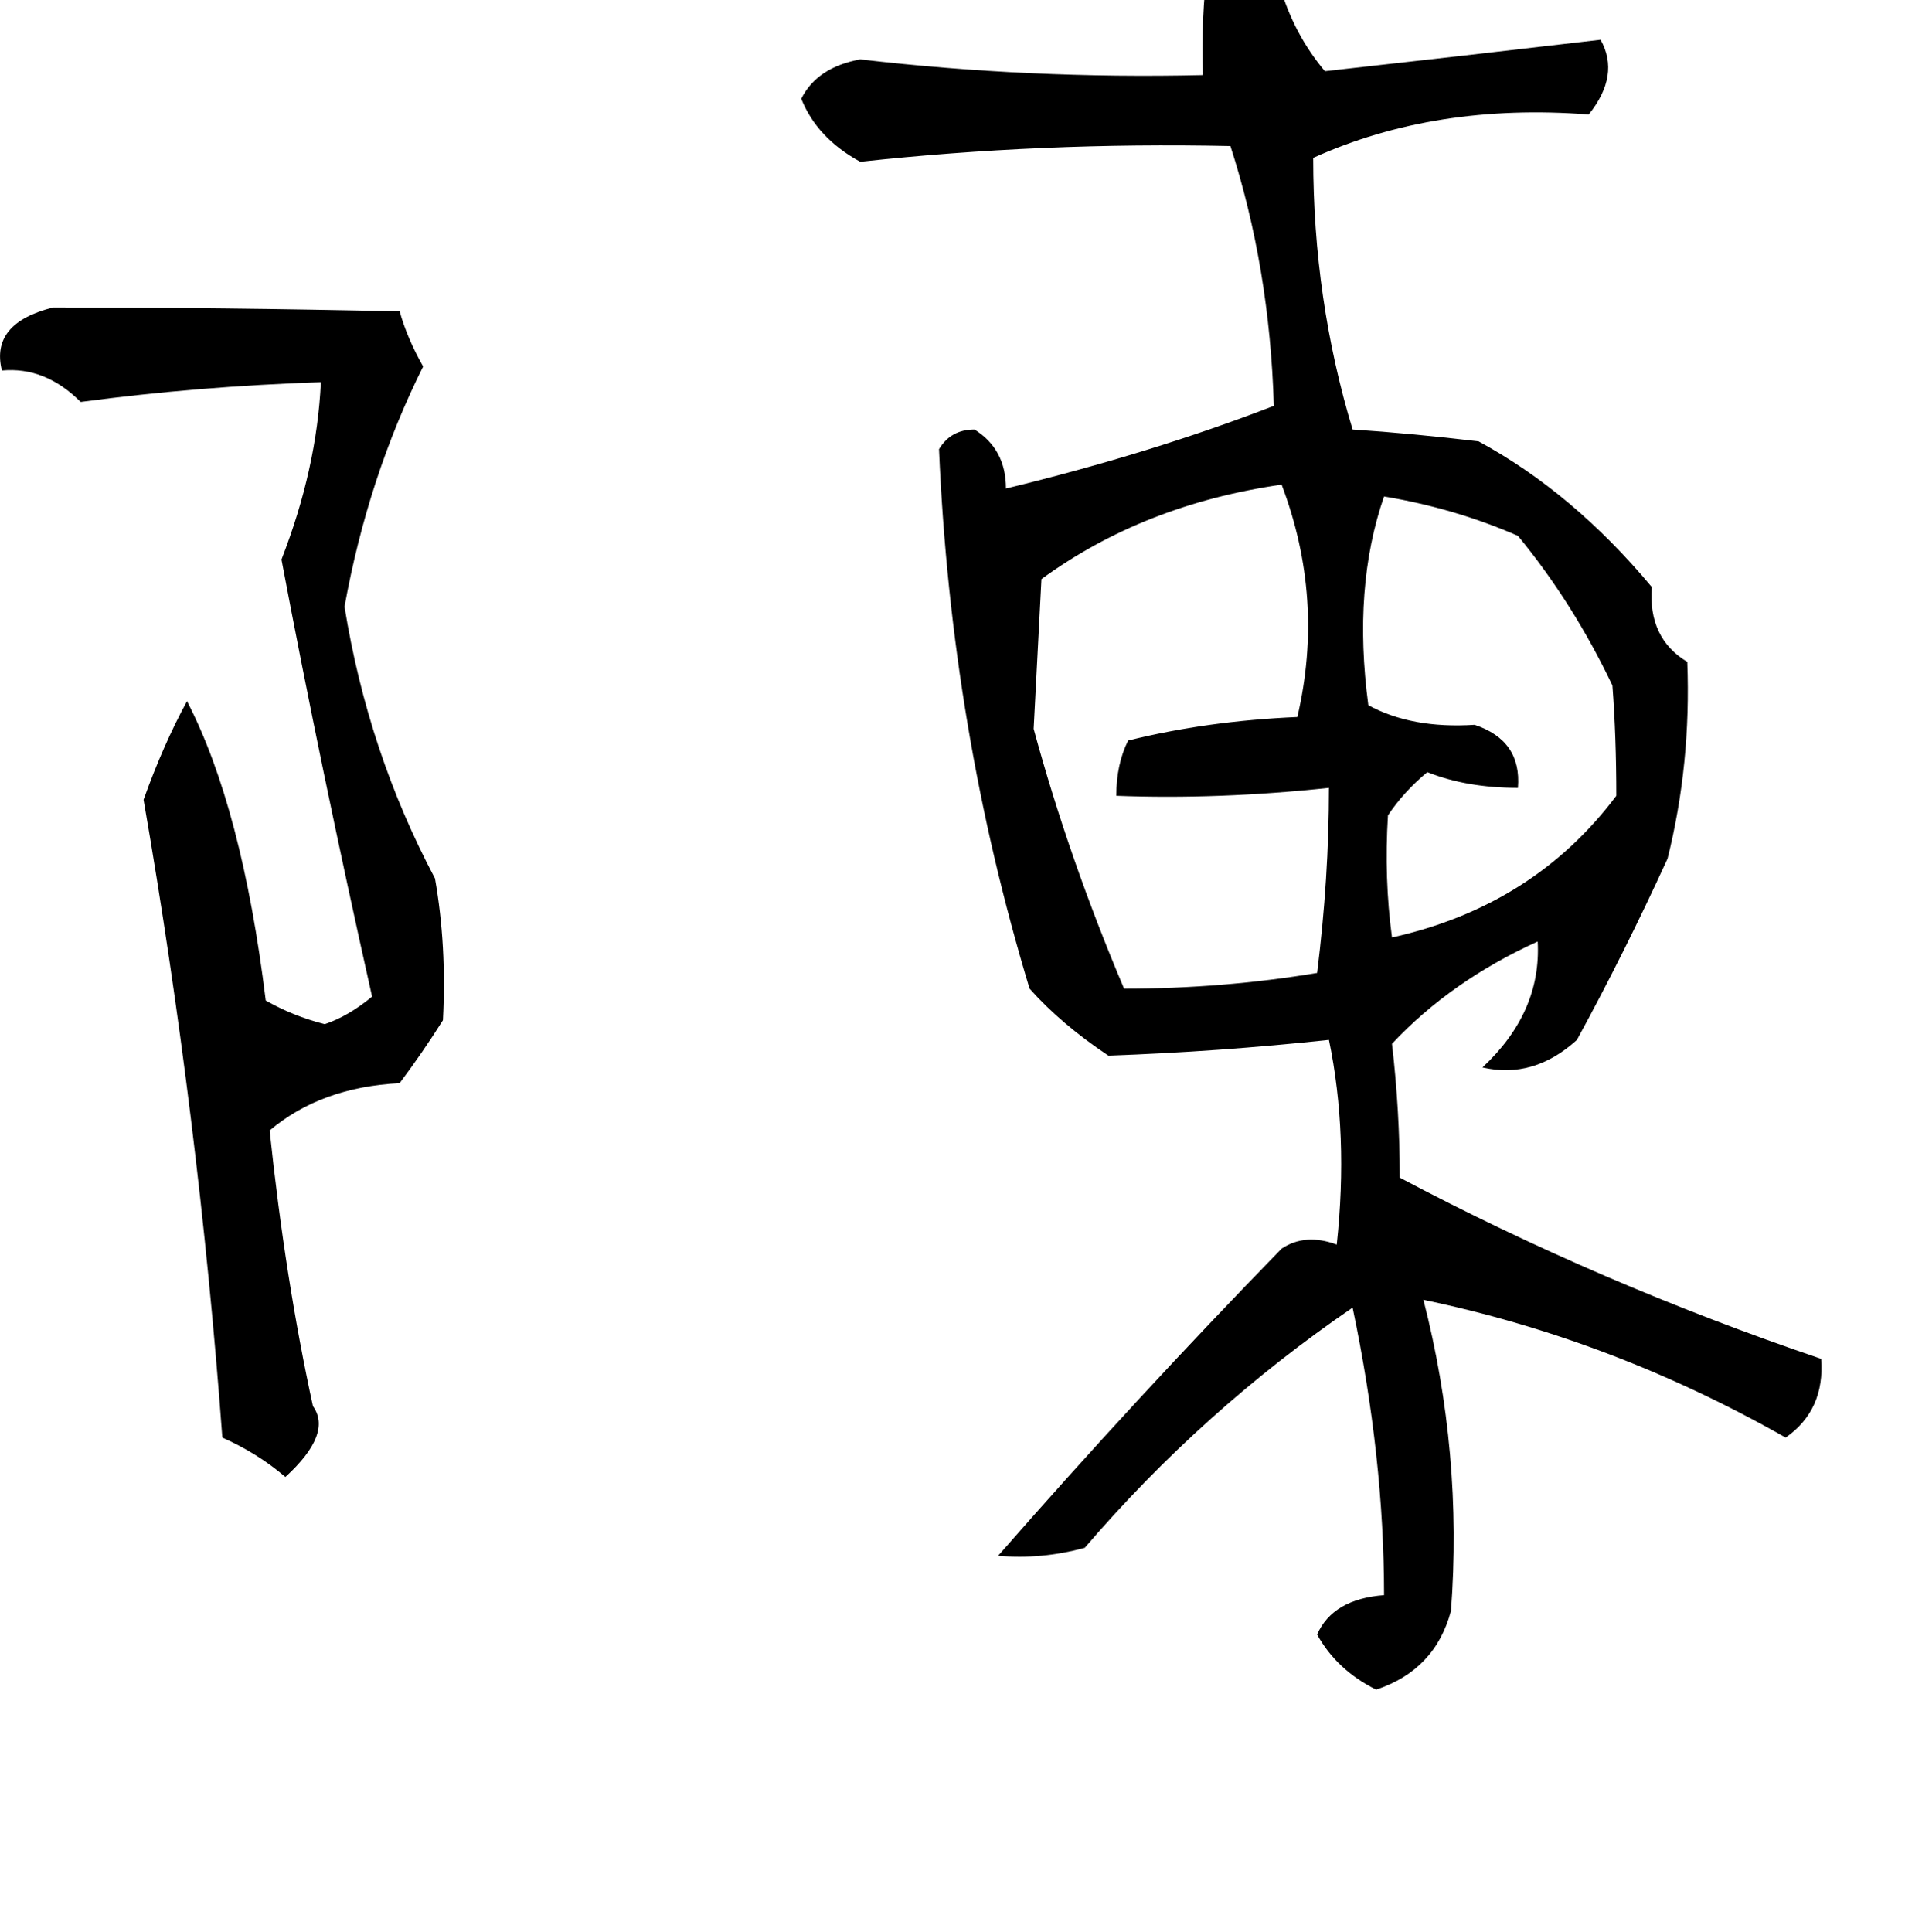 <?xml version="1.0" encoding="UTF-8" standalone="no"?>
        <svg 
    viewBox="7.478 -76.025 142.995 60.205"
    width="135.517"
    height="136.23"
   xmlns="http://www.w3.org/2000/svg"
   xmlns:svg="http://www.w3.org/2000/svg">
   <path d="M11.43-94.92L11.43-94.92Q6.74-93.75 7.62-90.23L7.62-90.23Q10.84-90.53 13.48-87.89L13.48-87.89Q22.27-89.06 31.35-89.36L31.35-89.36Q31.05-82.91 28.42-76.17L28.42-76.17Q31.35-60.64 35.16-43.65L35.16-43.65Q33.40-42.19 31.64-41.60L31.64-41.60Q29.30-42.19 27.25-43.36L27.25-43.36Q25.49-57.71 21.39-65.63L21.39-65.63Q19.63-62.40 18.16-58.30L18.16-58.30Q22.27-34.57 24.02-10.84L24.02-10.84Q26.66-9.67 28.71-7.91L28.71-7.91Q32.23-11.13 30.76-13.18L30.76-13.18Q28.71-22.56 27.54-33.69L27.54-33.69Q31.35-36.91 37.21-37.21L37.21-37.21Q38.96-39.55 40.43-41.89L40.43-41.89Q40.72-47.46 39.84-52.44L39.84-52.44Q34.86-61.82 33.11-72.66L33.11-72.66Q34.86-82.32 38.96-90.53L38.96-90.53Q37.79-92.58 37.21-94.63L37.21-94.63Q24.02-94.92 11.43-94.92ZM96.97-112.21L96.97-112.21Q84.08-111.91 71.48-113.38L71.48-113.38Q68.26-112.79 67.09-110.45L67.09-110.45Q68.26-107.52 71.48-105.76L71.48-105.76Q84.96-107.23 99.02-106.93L99.02-106.93Q101.95-97.85 102.25-87.60L102.25-87.60Q93.16-84.08 82.32-81.45L82.32-81.45Q82.32-84.38 79.98-85.84L79.98-85.84Q78.22-85.84 77.34-84.38L77.34-84.38Q78.22-63.57 84.08-44.24L84.08-44.24Q86.43-41.60 89.94-39.26L89.94-39.26Q98.14-39.55 106.35-40.43L106.35-40.43Q107.81-33.40 106.93-25.20L106.93-25.20Q104.59-26.07 102.83-24.90L102.83-24.90Q91.99-13.77 81.74-2.05L81.74-2.05Q84.96-1.76 88.18-2.64L88.18-2.64Q96.97-12.89 108.11-20.51L108.11-20.51Q110.45-9.38 110.45 0.88L110.45 0.88Q106.64 1.17 105.47 3.81L105.47 3.81Q106.93 6.45 109.86 7.91L109.86 7.91Q114.26 6.45 115.43 2.05L115.43 2.05Q116.31-9.67 113.38-21.09L113.38-21.09Q127.44-18.16 140.33-10.84L140.33-10.84Q143.26-12.89 142.97-16.70L142.97-16.70Q126.56-22.27 111.62-30.18L111.62-30.18Q111.62-35.16 111.04-40.14L111.04-40.14Q115.43-44.82 121.88-47.75L121.88-47.75Q122.17-42.48 117.77-38.38L117.77-38.38Q121.58-37.50 124.80-40.43L124.80-40.43Q128.32-46.88 131.54-53.91L131.54-53.91Q133.30-60.94 133.01-68.55L133.01-68.55Q130.08-70.31 130.37-74.12L130.37-74.12Q124.51-81.15 117.48-84.96L117.48-84.96Q112.50-85.55 108.11-85.84L108.11-85.84Q105.18-95.51 105.18-106.05L105.18-106.05Q114.26-110.16 125.68-109.28L125.68-109.28Q128.03-112.21 126.56-114.84L126.56-114.84Q116.60-113.67 106.05-112.50L106.05-112.50Q101.37-118.07 101.95-126.86L101.95-126.86Q100.20-127.73 99.02-128.32L99.02-128.32Q96.68-120.70 96.97-112.21ZM110.45-80.86L110.45-80.86Q115.72-79.98 120.41-77.93L120.41-77.93Q124.51-72.95 127.44-66.80L127.44-66.80Q127.73-62.99 127.73-58.59L127.73-58.59Q121.58-50.39 111.04-48.05L111.04-48.05Q110.45-52.44 110.74-57.13L110.74-57.13Q111.91-58.89 113.67-60.35L113.67-60.35Q116.60-59.18 120.41-59.18L120.41-59.18Q120.70-62.70 117.19-63.87L117.19-63.87Q112.50-63.57 109.28-65.33L109.28-65.33Q108.11-74.12 110.45-80.86ZM102.83-81.74L102.83-81.74Q106.05-73.24 104.00-64.45L104.00-64.45Q97.27-64.16 91.41-62.70L91.41-62.70Q90.53-60.94 90.53-58.59L90.53-58.59Q98.14-58.30 106.35-59.18L106.35-59.18Q106.35-52.44 105.47-45.41L105.47-45.41Q98.44-44.24 91.11-44.24L91.11-44.24Q87.01-53.91 84.38-63.57L84.38-63.57Q84.67-69.14 84.96-74.71L84.96-74.71Q92.58-80.27 102.83-81.74Z"/>
    </svg>
        